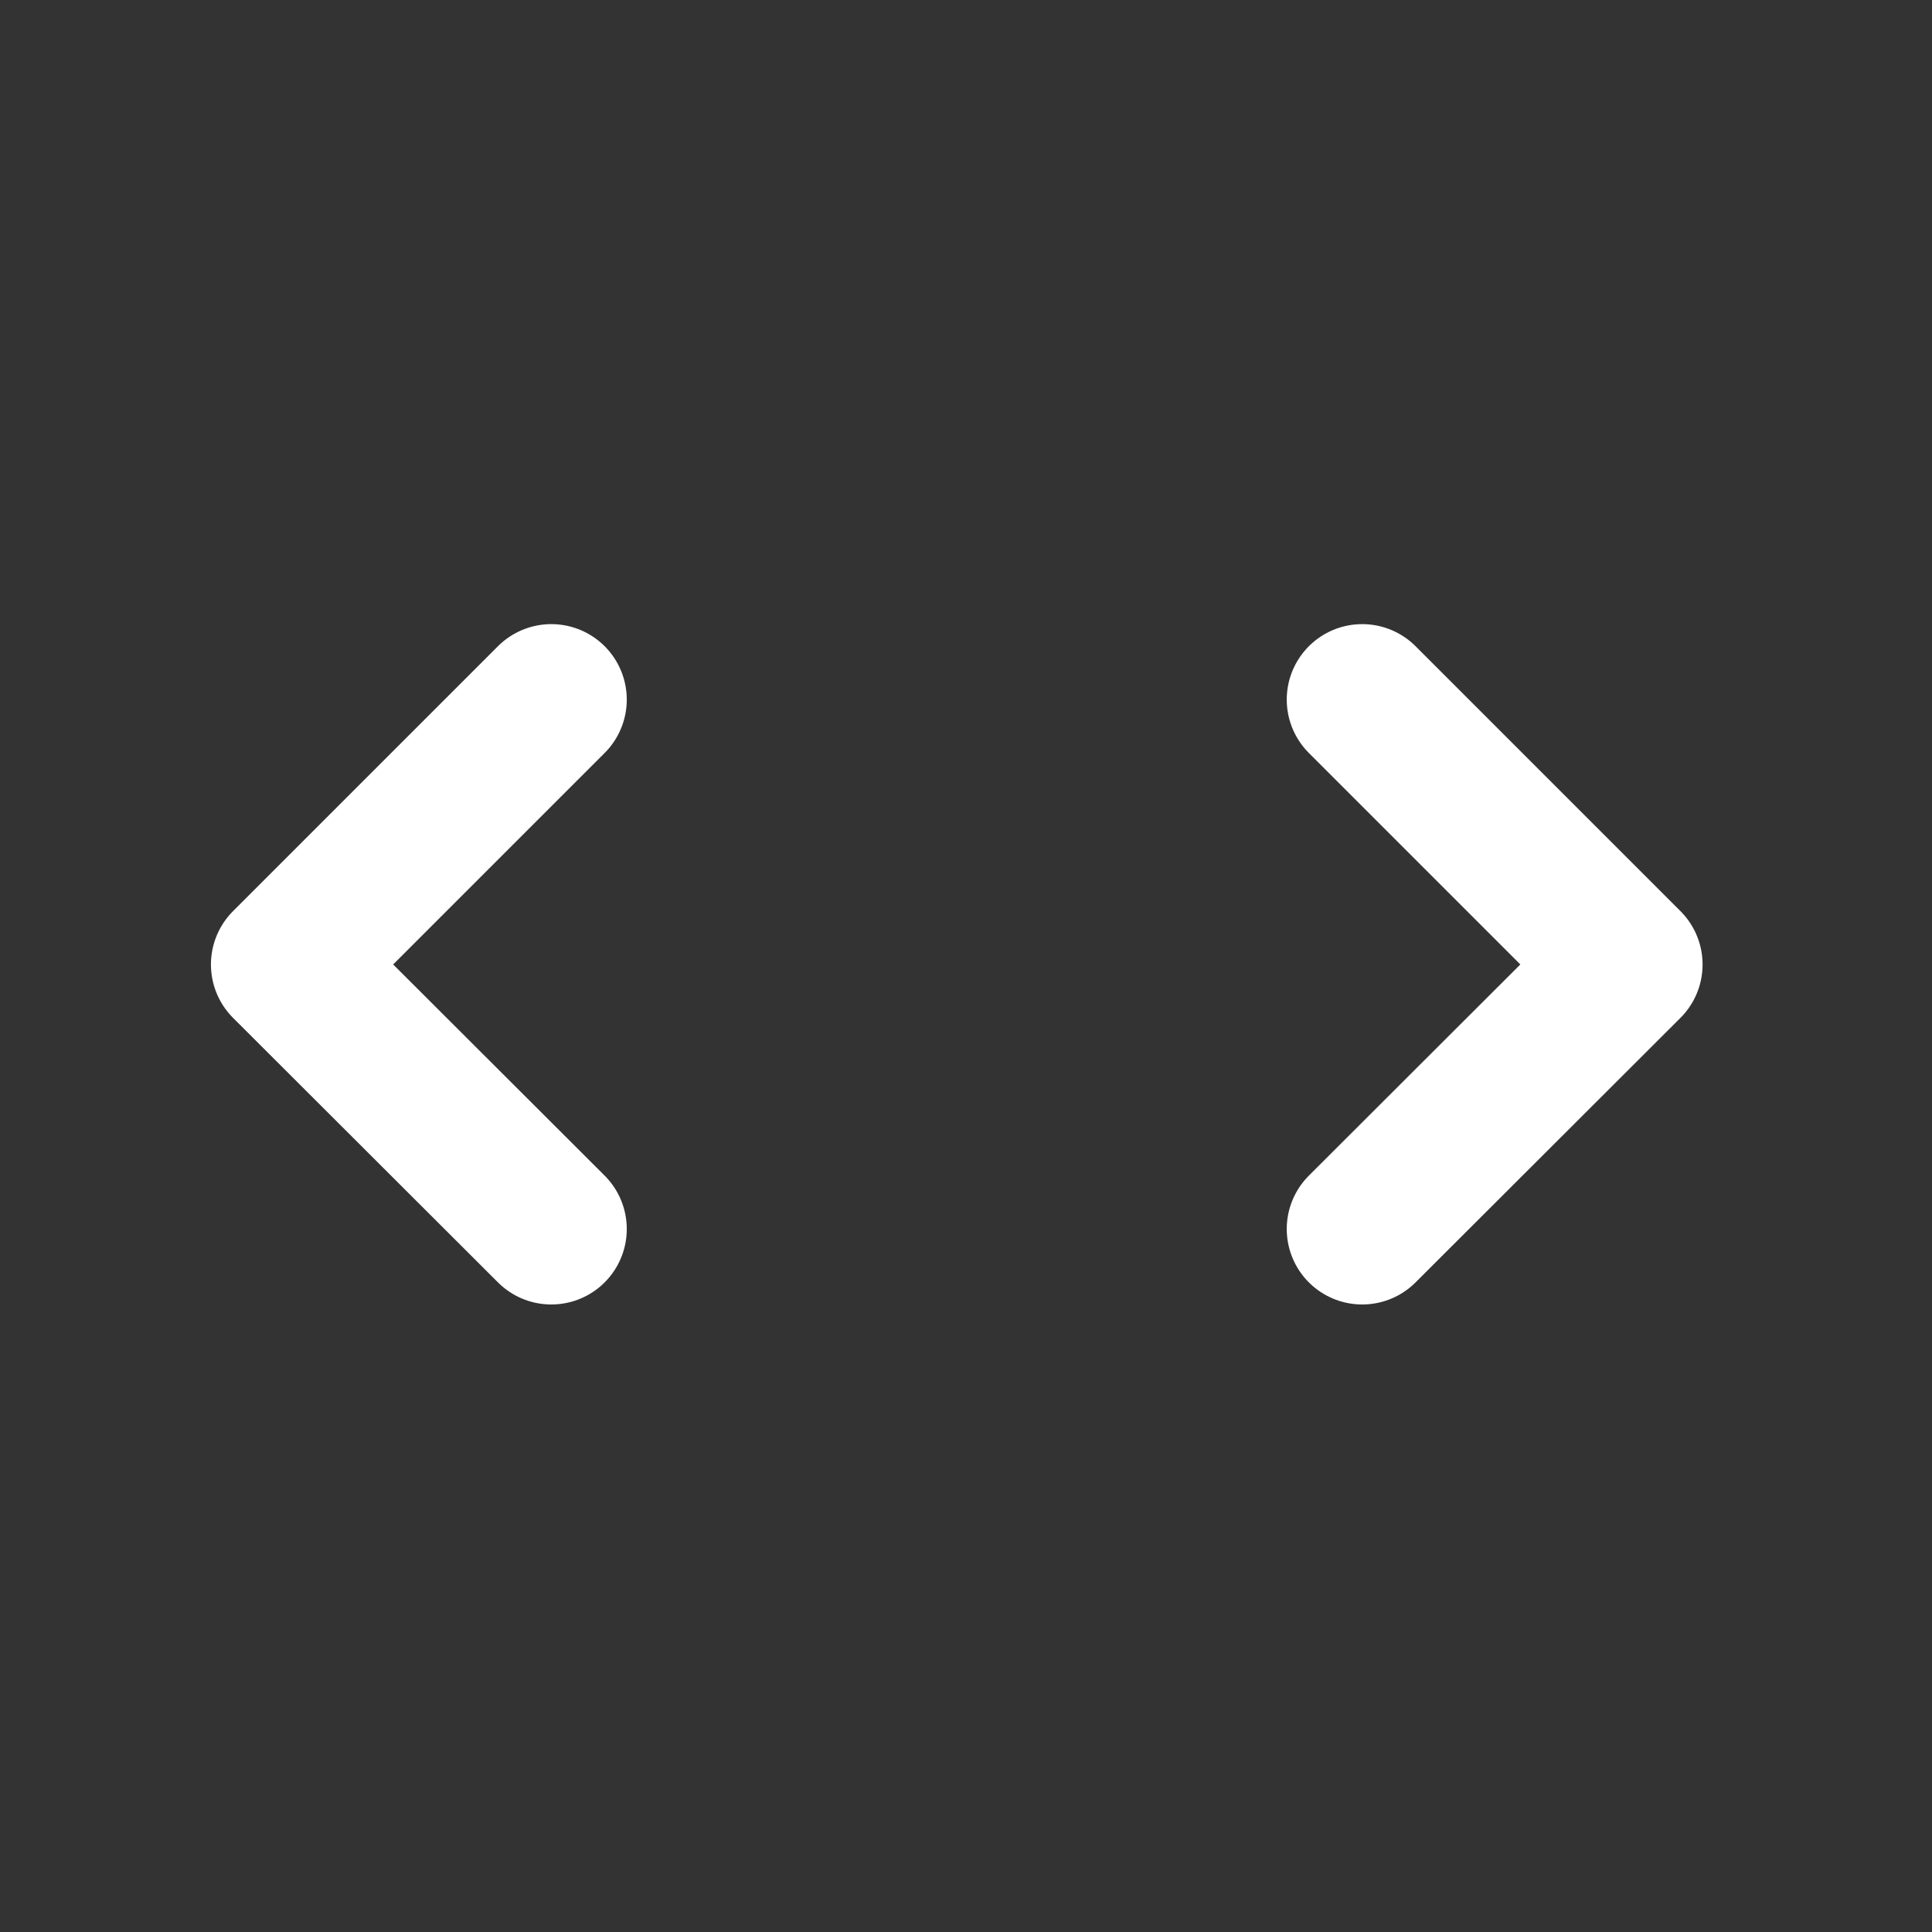 <svg version="1.1" id="IDE" xmlns="http://www.w3.org/2000/svg" xmlns:xlink="http://www.w3.org/1999/xlink" x="0px" y="0px"
	 viewBox="0 0 512 512" style="enable-background:new 0 0 512 512;" xml:space="preserve">
<rect x="0" y="0" width="512" height="512" fill="#333333" stroke="none"/>
<style type="text/css">
	.st0{fill:none;stroke:#FFFFFF;stroke-width:40;stroke-linecap:round;stroke-linejoin:round;stroke-miterlimit:10;}
</style>
<polyline id="right" class="st0" points="361,185.4 431.2,255.6 361,325.7 "/>
<polyline id="left" class="st0" points="146.1,325.7 75.9,255.6 146.1,185.4 "/>
</svg>
